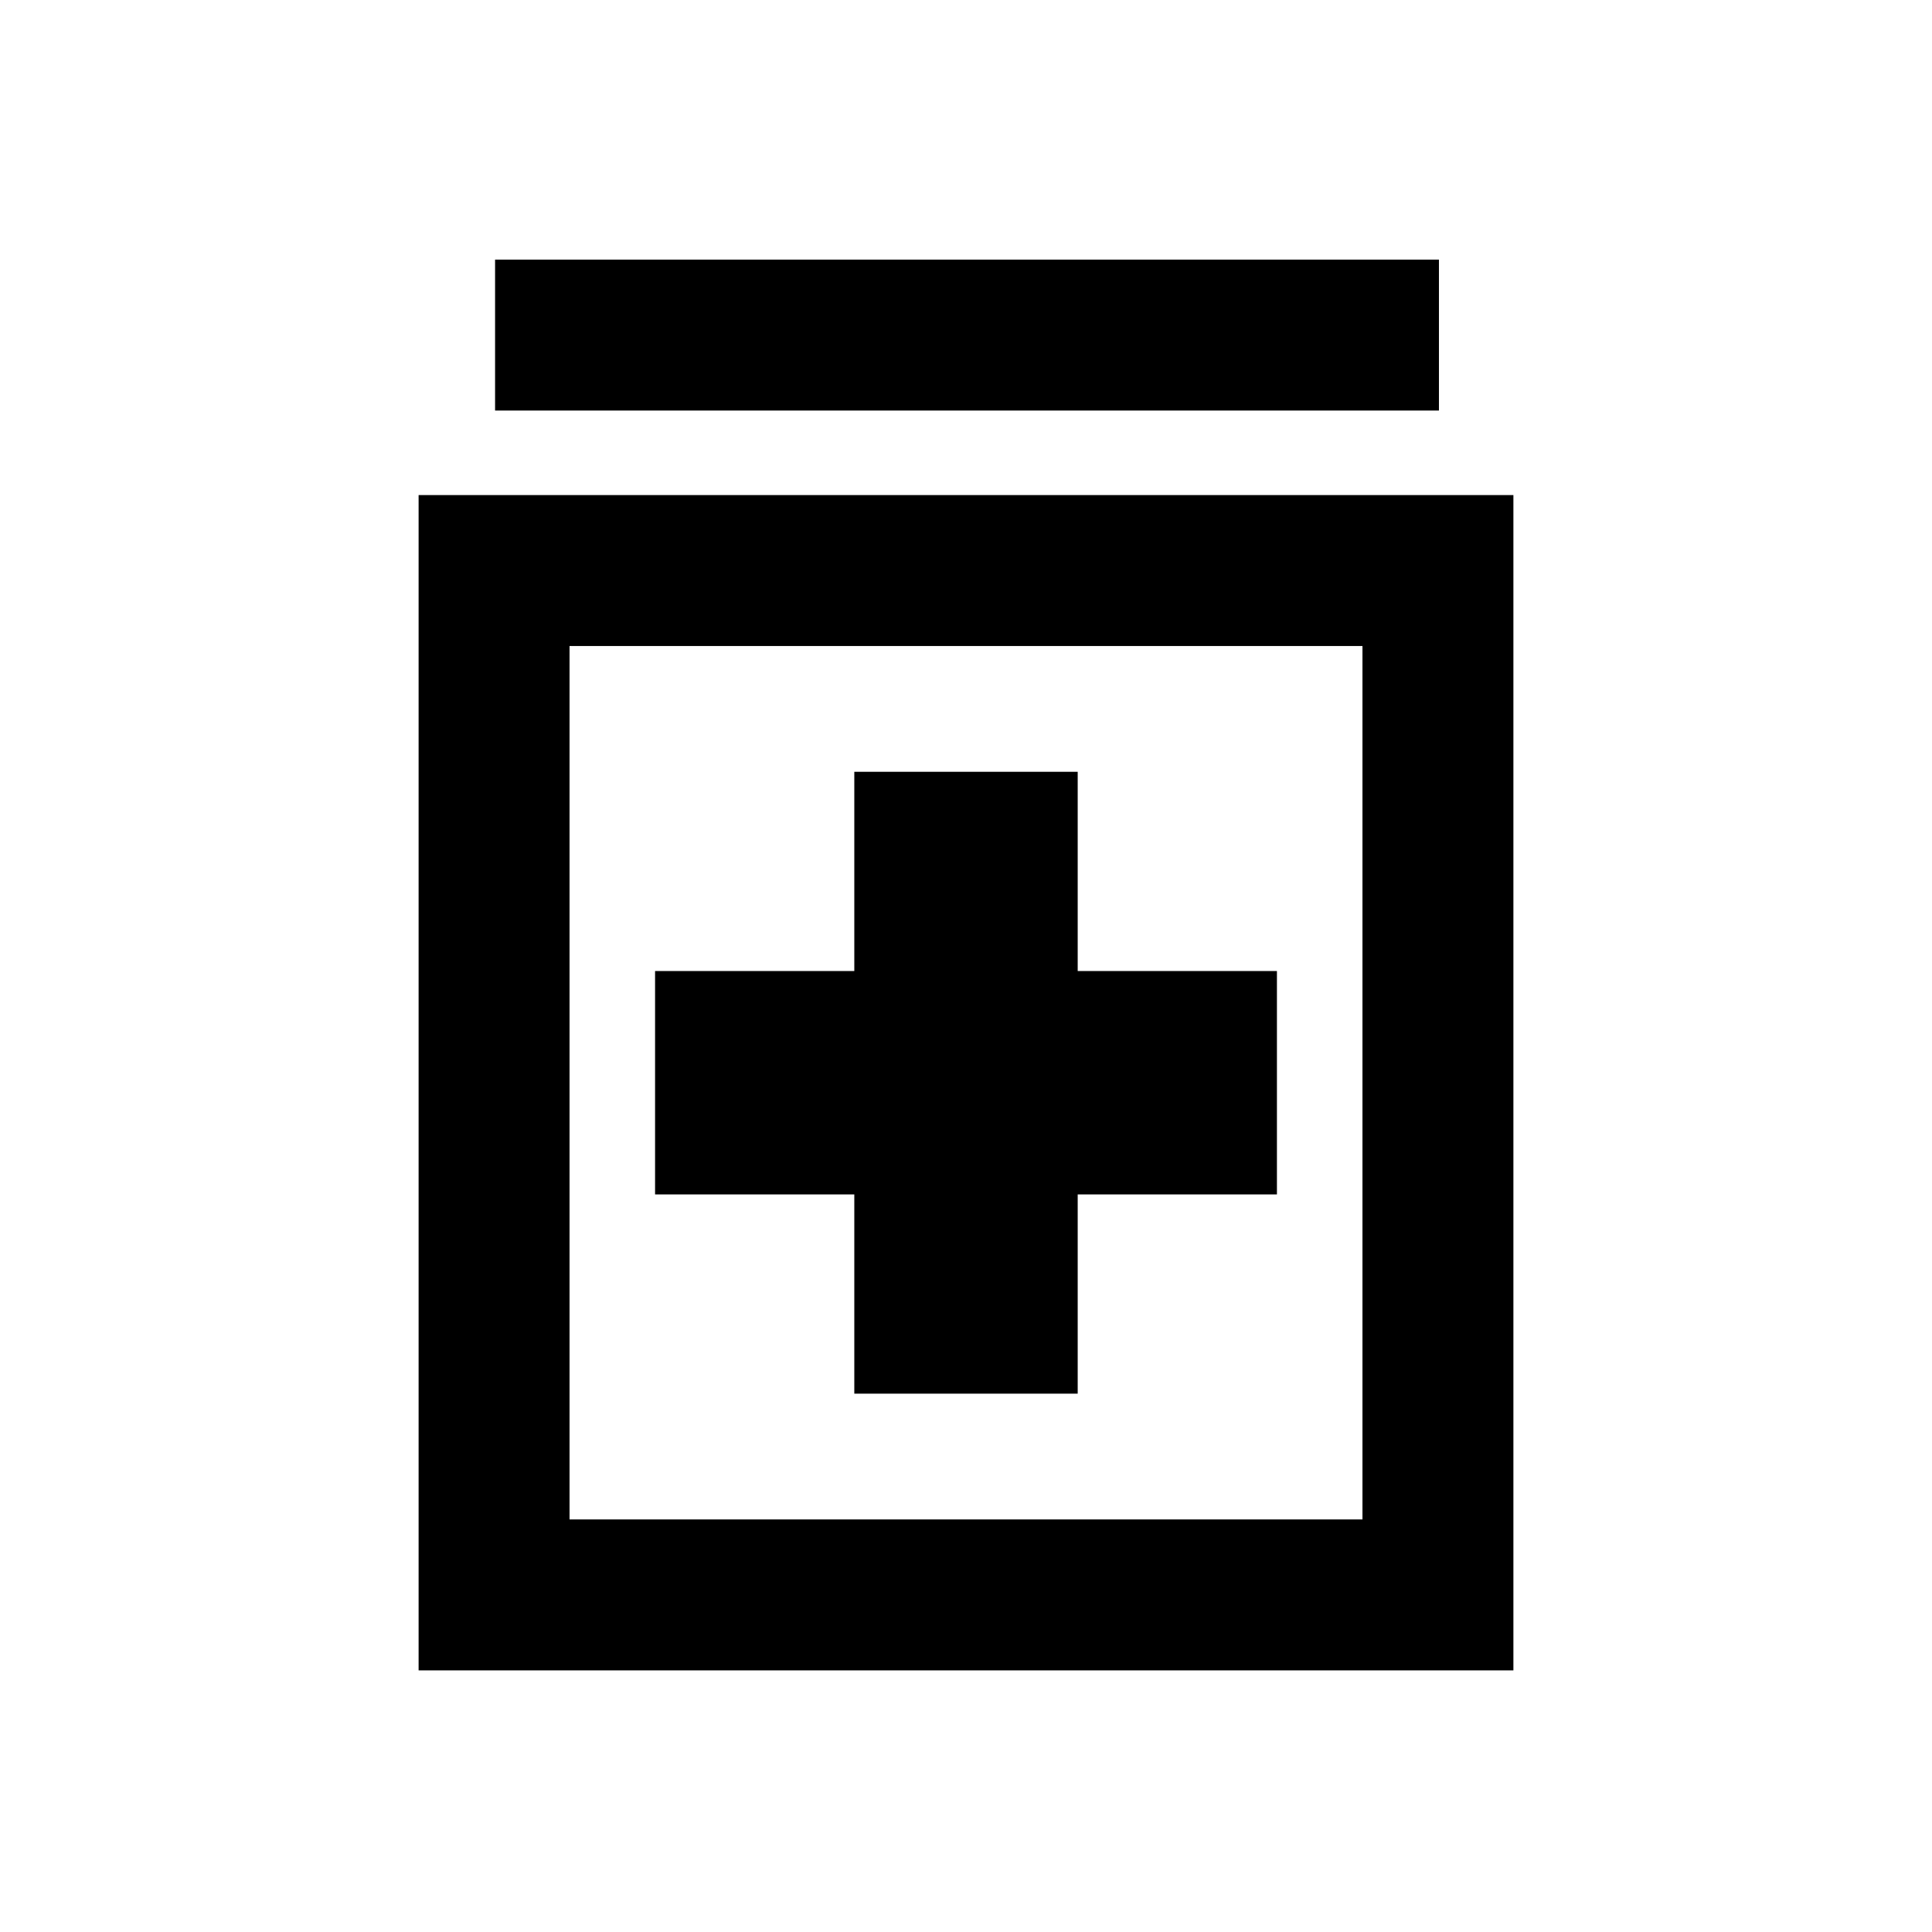 <svg xmlns="http://www.w3.org/2000/svg" height="24" viewBox="0 -960 960 960" width="24"><path d="M424.5-267.5h111v-99h99v-111h-99v-99h-111v99h-99v111h99v99ZM208-130v-584h544v584H208Zm75-75h394v-434H283v434Zm-37-551v-75h469v75H246Zm37 117v434-434Z"/></svg>